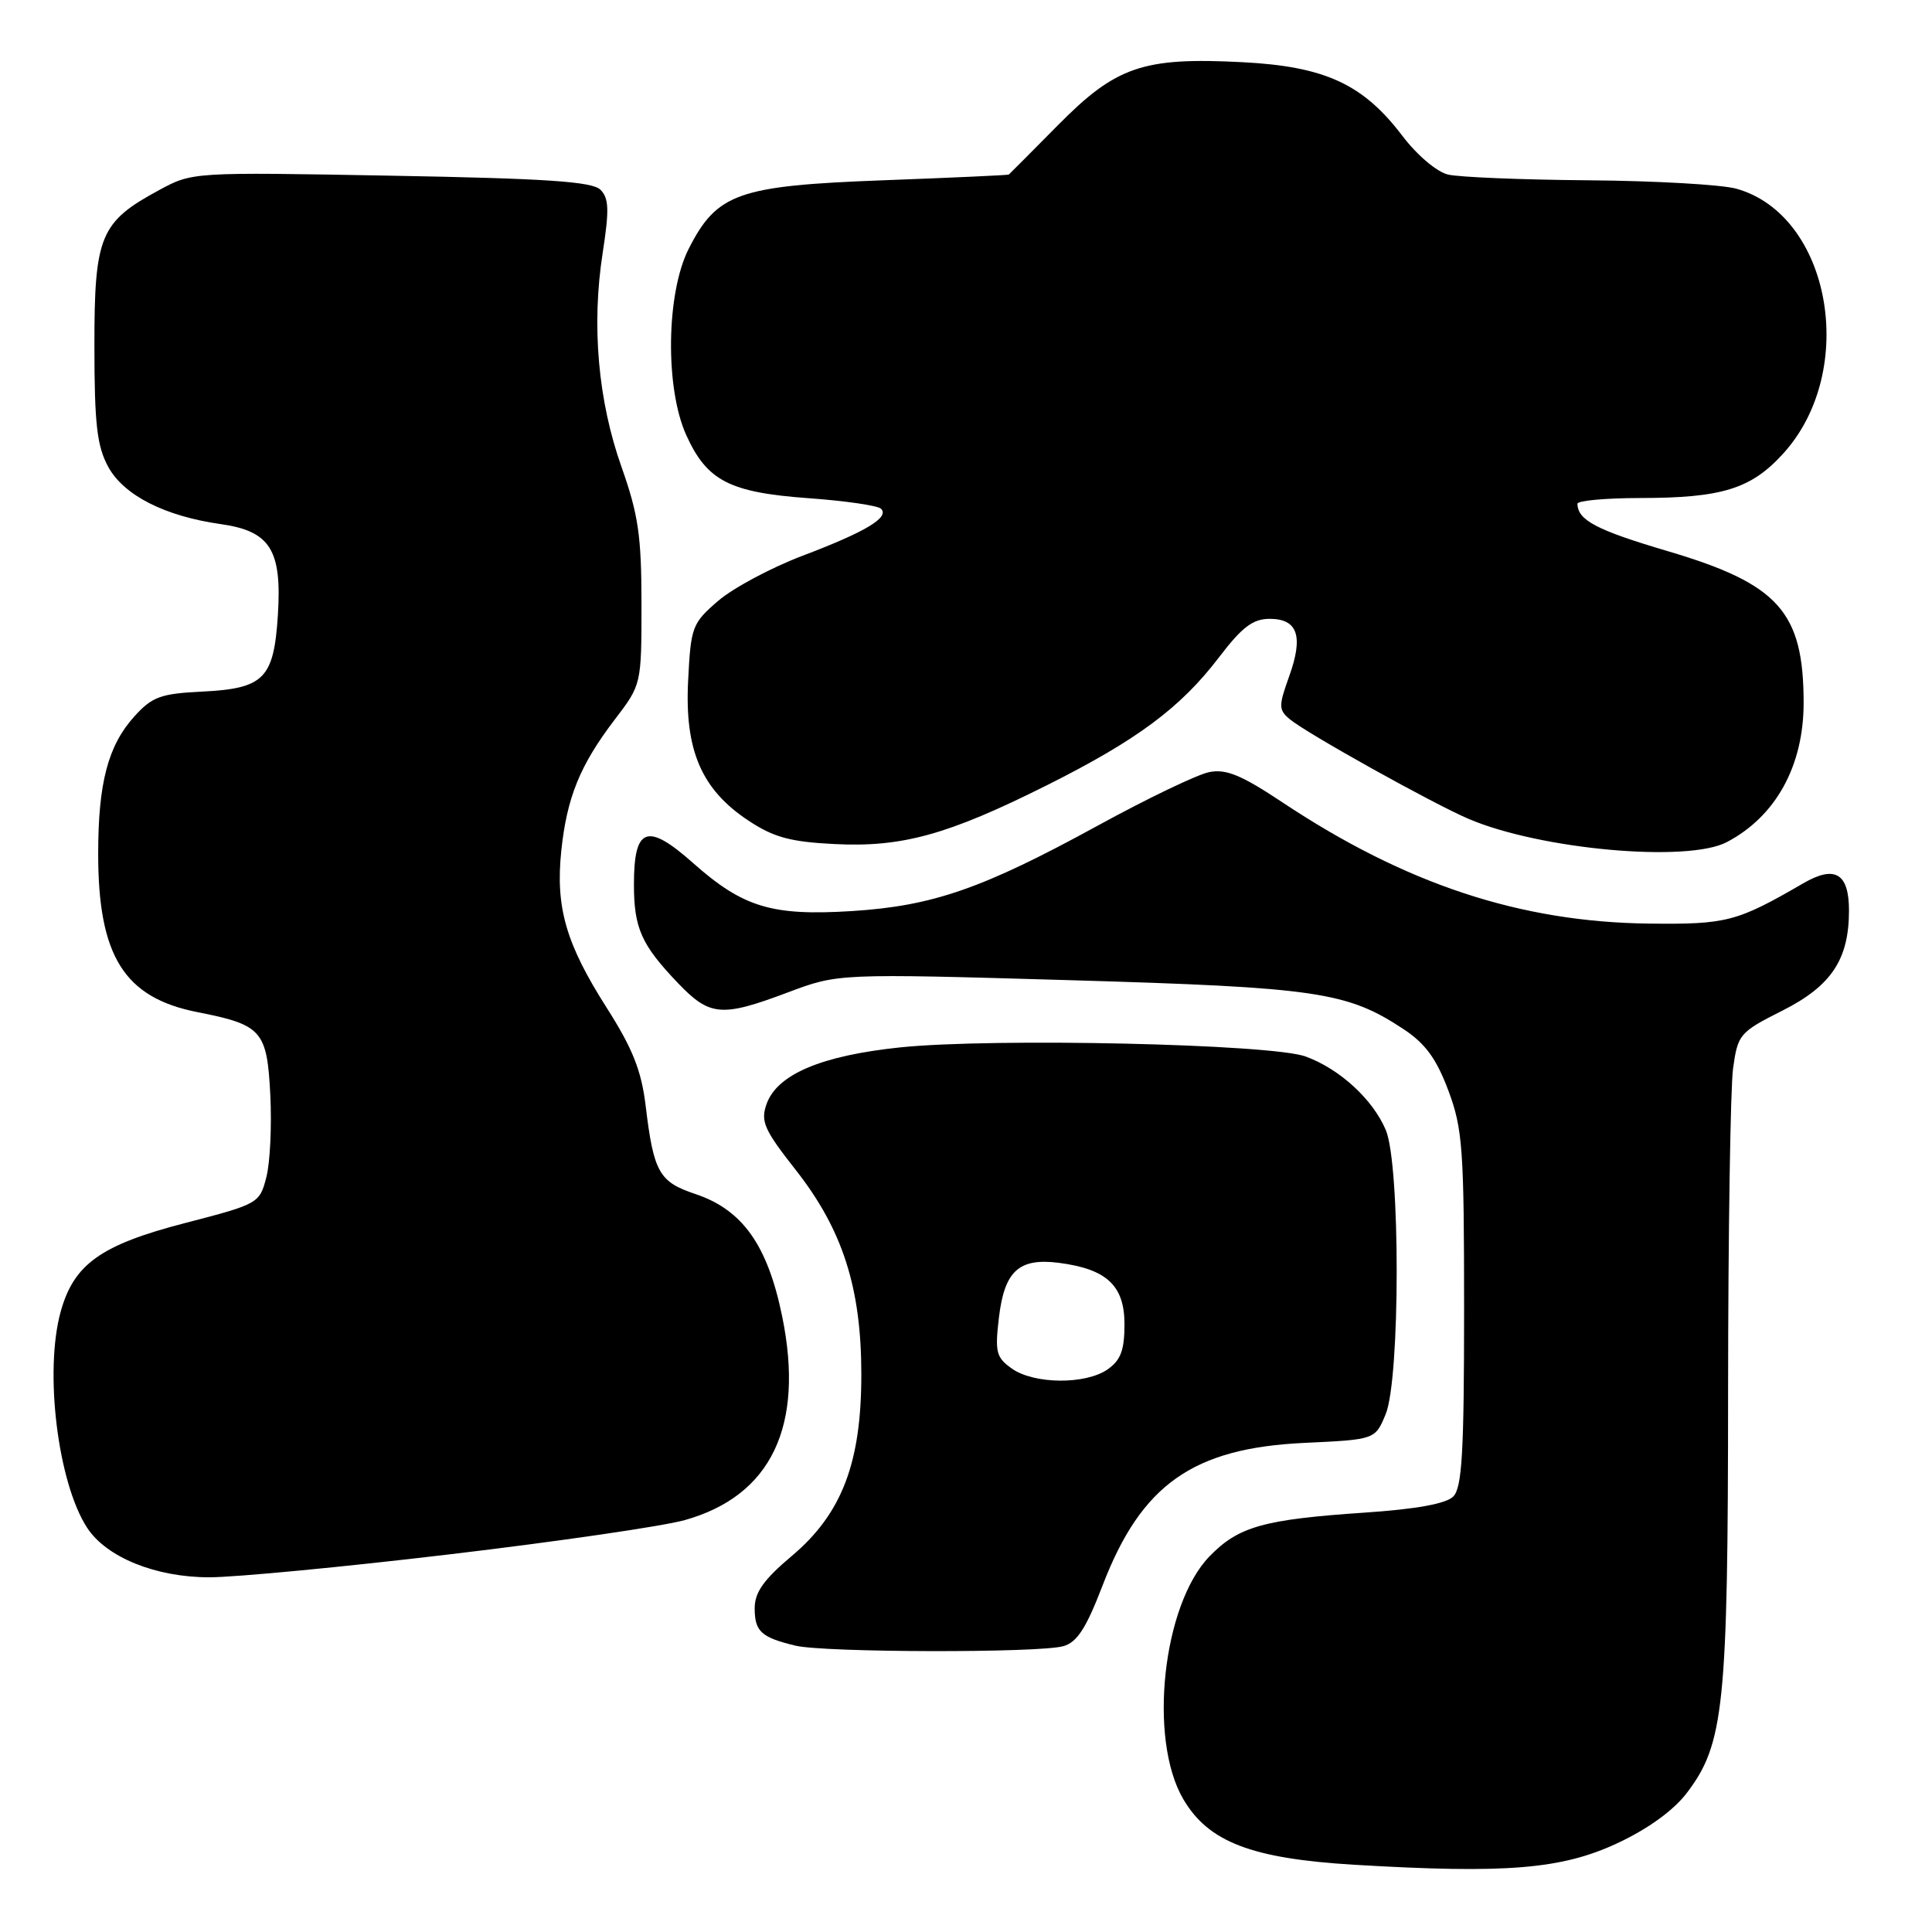 <?xml version="1.0" encoding="UTF-8" standalone="no"?>
<!DOCTYPE svg PUBLIC "-//W3C//DTD SVG 1.1//EN" "http://www.w3.org/Graphics/SVG/1.1/DTD/svg11.dtd" >
<svg xmlns="http://www.w3.org/2000/svg" xmlns:xlink="http://www.w3.org/1999/xlink" version="1.1" viewBox="0 0 256 256">
 <g >
 <path fill="currentColor"
d=" M 214.32 244.23 C 218.35 242.35 221.75 239.89 223.50 237.59 C 228.45 231.10 228.97 226.10 228.98 184.39 C 228.99 163.43 229.29 144.17 229.64 141.58 C 230.27 137.04 230.49 136.78 236.22 133.89 C 242.67 130.63 245.00 127.12 245.00 120.65 C 245.00 115.71 243.14 114.60 238.93 117.05 C 230.13 122.15 228.80 122.50 218.50 122.38 C 201.42 122.18 186.22 117.15 169.89 106.29 C 164.49 102.70 162.46 101.86 160.22 102.31 C 158.66 102.62 152.01 105.81 145.44 109.41 C 130.20 117.75 123.61 120.04 112.91 120.72 C 102.27 121.39 98.46 120.23 91.83 114.35 C 85.75 108.95 84.00 109.59 84.00 117.19 C 84.00 122.99 84.98 125.18 89.82 130.25 C 94.06 134.68 95.60 134.81 104.42 131.49 C 111.08 128.99 111.08 128.99 141.79 129.88 C 174.56 130.84 178.50 131.42 186.01 136.39 C 188.87 138.28 190.34 140.30 191.91 144.49 C 193.81 149.57 194.00 152.19 194.00 173.47 C 194.00 192.48 193.73 197.13 192.56 198.30 C 191.61 199.25 187.66 199.97 180.81 200.43 C 167.41 201.34 164.10 202.27 160.26 206.23 C 154.06 212.63 152.13 230.39 156.77 238.36 C 160.10 244.07 165.80 246.27 179.44 247.09 C 199.57 248.29 206.93 247.69 214.32 244.23 Z  M 140.88 218.13 C 142.72 217.62 143.92 215.76 146.11 210.05 C 151.24 196.70 158.07 191.88 172.85 191.19 C 182.21 190.75 182.21 190.75 183.60 187.41 C 185.55 182.75 185.56 154.25 183.62 149.72 C 181.88 145.64 177.51 141.64 173.00 139.99 C 168.46 138.33 131.70 137.51 119.32 138.78 C 108.84 139.87 102.97 142.35 101.57 146.30 C 100.76 148.59 101.25 149.70 105.45 155.04 C 111.64 162.92 114.12 170.62 114.13 182.02 C 114.15 193.80 111.57 200.56 104.93 206.16 C 101.20 209.30 100.00 210.99 100.00 213.10 C 100.00 216.18 100.86 216.97 105.41 218.06 C 109.26 218.98 137.65 219.04 140.88 218.13 Z  M 59.73 205.94 C 73.91 204.26 87.86 202.23 90.74 201.42 C 102.19 198.21 106.61 188.97 103.65 174.47 C 101.72 164.99 98.39 160.30 92.13 158.21 C 87.33 156.61 86.61 155.33 85.55 146.50 C 84.99 141.86 83.82 138.92 80.40 133.55 C 74.99 125.06 73.60 120.25 74.37 112.76 C 75.11 105.67 76.85 101.39 81.44 95.37 C 85.00 90.71 85.00 90.71 85.00 80.03 C 85.00 71.04 84.58 68.17 82.37 61.92 C 79.24 53.11 78.36 43.11 79.86 33.50 C 80.74 27.81 80.69 26.26 79.56 25.14 C 78.49 24.06 72.39 23.65 51.84 23.28 C 25.54 22.80 25.49 22.80 21.08 25.19 C 13.27 29.41 12.50 31.26 12.51 45.83 C 12.51 56.16 12.85 59.11 14.33 61.84 C 16.39 65.63 21.83 68.40 29.27 69.45 C 35.81 70.38 37.37 72.87 36.82 81.51 C 36.28 89.93 34.99 91.23 26.80 91.64 C 21.28 91.91 20.17 92.32 17.81 94.92 C 14.32 98.78 13.01 103.73 13.01 113.10 C 13.00 126.68 16.45 132.20 26.15 134.11 C 34.73 135.80 35.39 136.55 35.82 145.15 C 36.02 149.19 35.79 154.07 35.29 156.00 C 34.40 159.45 34.25 159.54 24.48 162.07 C 13.38 164.95 9.79 167.50 8.05 173.77 C 5.84 181.70 7.66 196.50 11.56 202.46 C 14.12 206.36 20.64 209.00 27.73 209.00 C 31.16 209.00 45.56 207.63 59.73 205.94 Z  M 228.80 111.59 C 235.30 108.19 239.00 101.48 238.99 93.10 C 238.98 81.07 235.67 77.38 221.05 73.05 C 211.54 70.24 209.06 68.94 209.02 66.75 C 209.01 66.34 212.71 66.00 217.25 65.99 C 228.20 65.99 232.06 64.78 236.33 60.05 C 246.26 49.06 242.58 28.48 230.06 25.00 C 228.10 24.46 219.30 23.96 210.50 23.89 C 201.70 23.82 193.32 23.48 191.87 23.13 C 190.38 22.78 187.75 20.54 185.82 18.00 C 180.61 11.13 175.54 8.80 164.62 8.24 C 151.47 7.56 147.88 8.79 140.17 16.60 C 136.69 20.12 133.76 23.06 133.67 23.13 C 133.58 23.21 126.08 23.55 117.00 23.89 C 97.79 24.61 95.00 25.60 91.25 32.98 C 88.27 38.87 88.11 51.44 90.94 57.67 C 93.68 63.71 96.67 65.25 107.09 66.01 C 111.98 66.36 116.32 66.99 116.74 67.41 C 117.89 68.56 114.73 70.46 106.37 73.63 C 102.20 75.21 97.16 77.90 95.17 79.61 C 91.71 82.59 91.54 83.04 91.18 90.20 C 90.71 99.42 92.95 104.62 99.18 108.74 C 102.52 110.95 104.72 111.55 110.55 111.84 C 119.53 112.30 125.58 110.62 138.70 104.06 C 150.67 98.06 156.42 93.79 161.53 87.09 C 164.58 83.09 166.01 82.00 168.24 82.00 C 171.96 82.00 172.74 84.30 170.81 89.65 C 169.41 93.55 169.42 94.06 170.89 95.29 C 173.10 97.15 189.88 106.50 194.63 108.52 C 204.15 112.57 223.58 114.32 228.80 111.59 Z  M 134.10 181.36 C 132.00 179.88 131.82 179.19 132.36 174.61 C 133.09 168.41 135.01 166.66 140.29 167.33 C 146.65 168.15 149.00 170.34 149.00 175.47 C 149.00 178.90 148.50 180.23 146.78 181.44 C 143.87 183.48 137.06 183.43 134.10 181.36 Z "/>
</g>
</svg>
